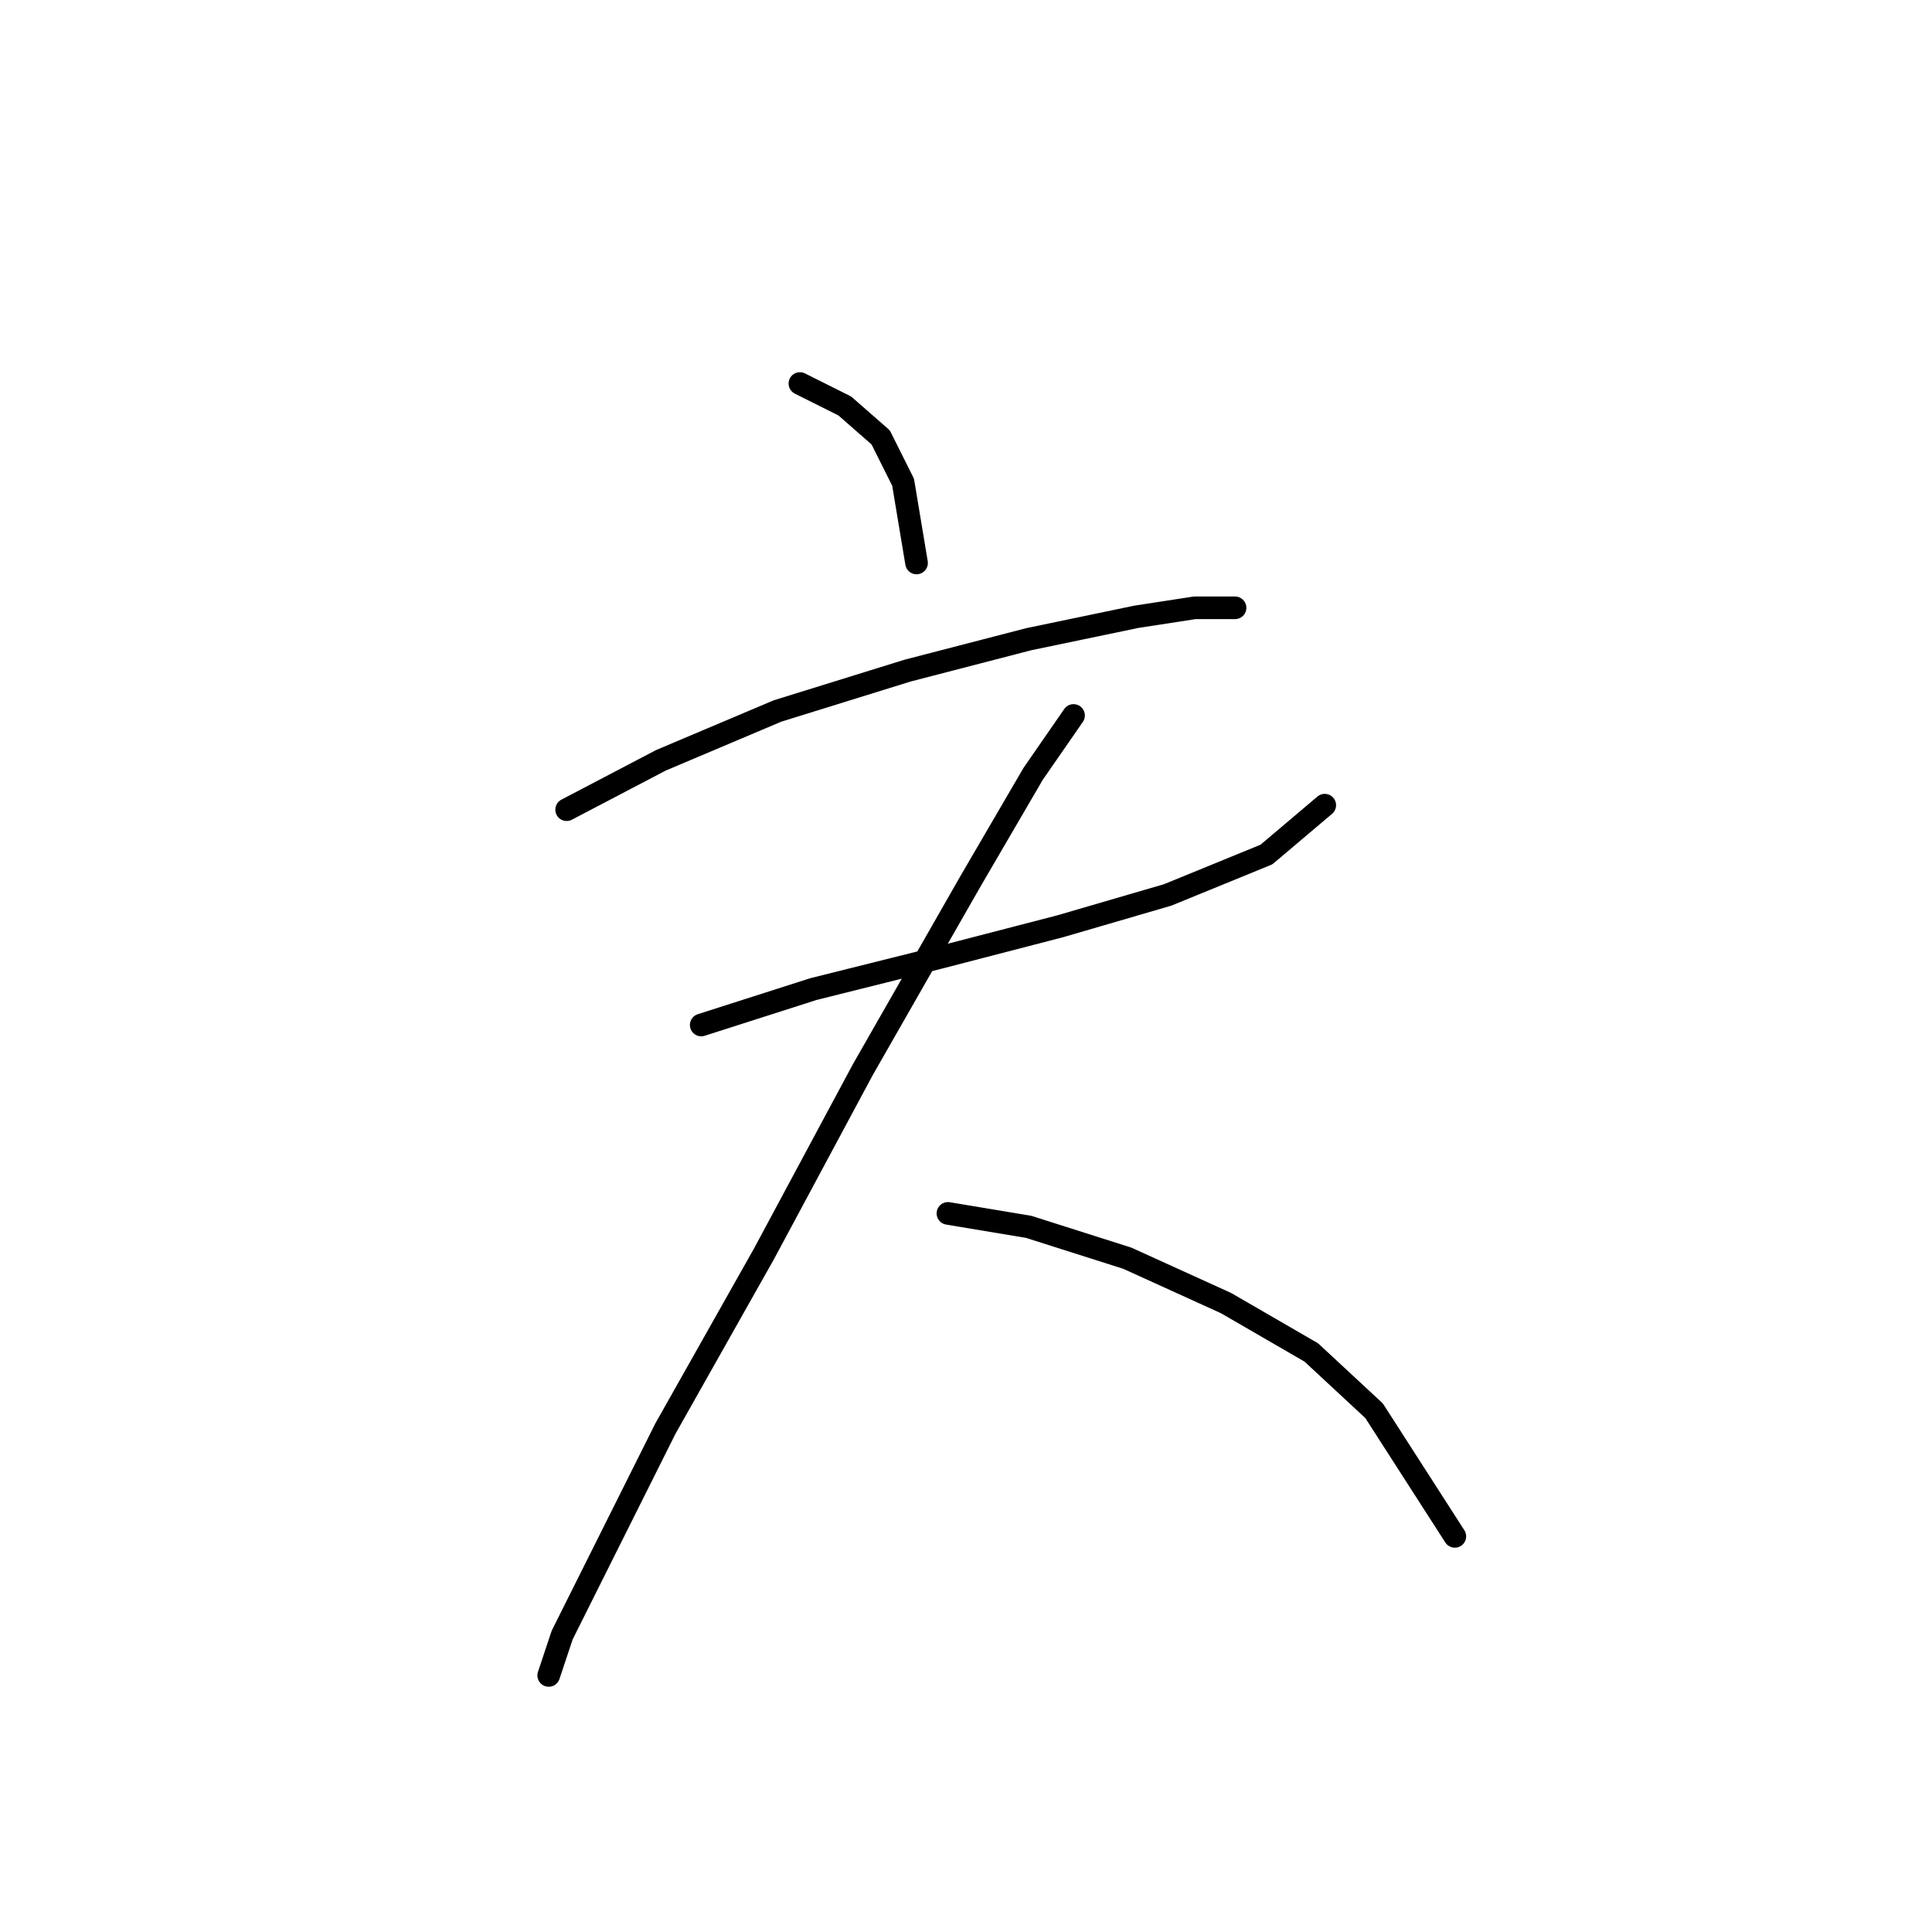 <?xml version="1.0" standalone="no"?>
    <svg width="256" height="256" xmlns="http://www.w3.org/2000/svg" version="1.1">
    <polyline stroke="black" stroke-width="3" stroke-linecap="round" fill="transparent" stroke-linejoin="round" points="105.993 50.82 111.937 53.792 116.692 57.953 119.664 63.896 121.447 74.595 121.447 74.595 " />
        <polyline stroke="black" stroke-width="3" stroke-linecap="round" fill="transparent" stroke-linejoin="round" points="75.085 107.286 87.567 100.748 103.021 94.21 120.258 88.86 136.306 84.7 150.572 81.728 158.299 80.539 163.648 80.539 163.648 80.539 " />
        <polyline stroke="black" stroke-width="3" stroke-linecap="round" fill="transparent" stroke-linejoin="round" points="92.917 135.817 107.776 131.061 124.419 126.901 140.467 122.74 154.732 118.579 167.809 113.23 175.536 106.692 175.536 106.692 " />
        <polyline stroke="black" stroke-width="3" stroke-linecap="round" fill="transparent" stroke-linejoin="round" points="142.25 94.804 136.901 102.531 128.579 116.796 114.314 141.76 101.238 166.13 88.162 189.311 79.246 207.142 74.491 216.652 72.708 222.002 72.708 222.002 " />
        <polyline stroke="black" stroke-width="3" stroke-linecap="round" fill="transparent" stroke-linejoin="round" points="125.608 160.781 136.306 162.564 149.383 166.724 162.459 172.668 173.752 179.206 182.074 186.933 192.773 203.576 192.773 203.576 " />
        </svg>